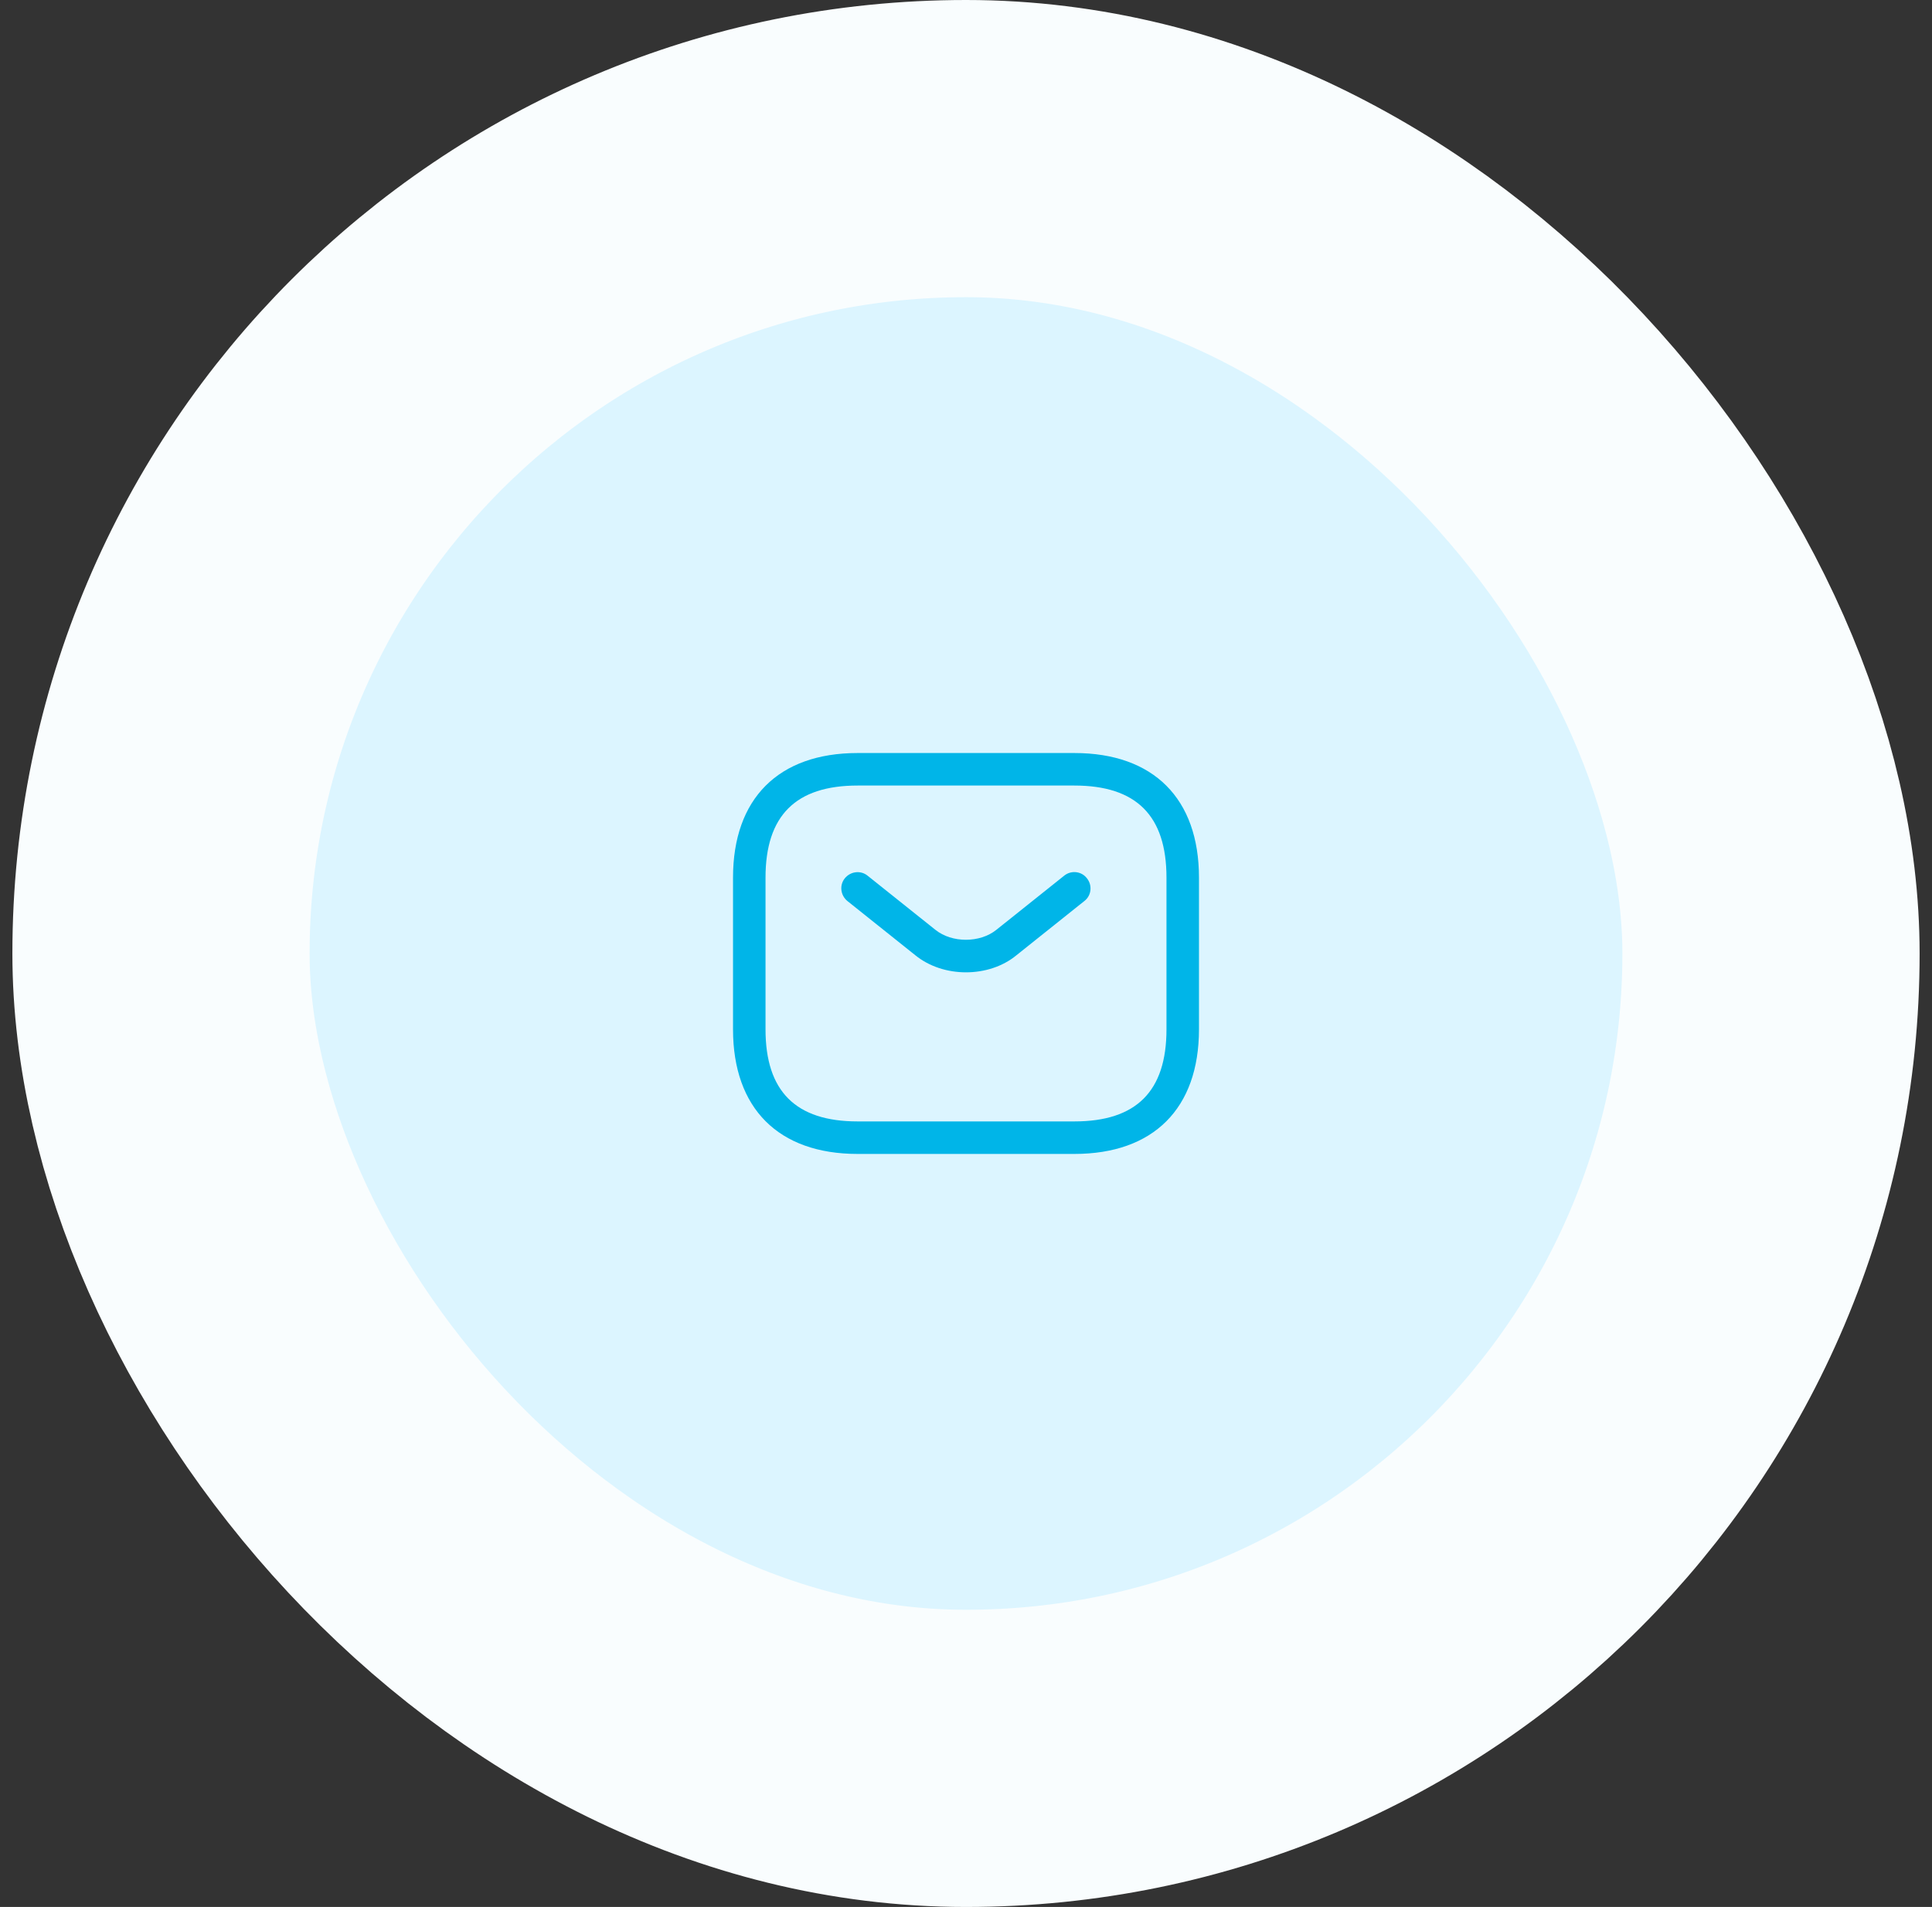 <svg width="78" height="77" viewBox="0 0 78 77" fill="none" xmlns="http://www.w3.org/2000/svg">
<rect x="0" y="0" width="78" height="77" fill="#333333" stroke="none"/>
<rect x="6.5" y="6" width="65" height="65" rx="32.5" fill="#DCF5FF"/>
<path d="M43.375 46.594H34.625C31.431 46.594 29.594 44.756 29.594 41.562V35.438C29.594 32.244 31.431 30.406 34.625 30.406H43.375C46.569 30.406 48.406 32.244 48.406 35.438V41.562C48.406 44.756 46.569 46.594 43.375 46.594ZM34.625 31.719C32.123 31.719 30.906 32.935 30.906 35.438V41.562C30.906 44.065 32.123 45.281 34.625 45.281H43.375C45.877 45.281 47.094 44.065 47.094 41.562V35.438C47.094 32.935 45.877 31.719 43.375 31.719H34.625Z" fill="#00B5E8"/>
<path d="M38.999 39.261C38.264 39.261 37.521 39.034 36.952 38.57L34.213 36.383C33.933 36.155 33.881 35.744 34.108 35.464C34.336 35.184 34.747 35.131 35.027 35.359L37.766 37.546C38.431 38.08 39.559 38.08 40.224 37.546L42.963 35.359C43.243 35.131 43.663 35.175 43.882 35.464C44.109 35.744 44.066 36.164 43.777 36.383L41.038 38.57C40.478 39.034 39.734 39.261 38.999 39.261Z" fill="#00B5E8"/>
<rect x="6.5" y="6" width="65" height="65" rx="32.5" stroke="#F9FDFE" stroke-width="12"/>
</svg>
